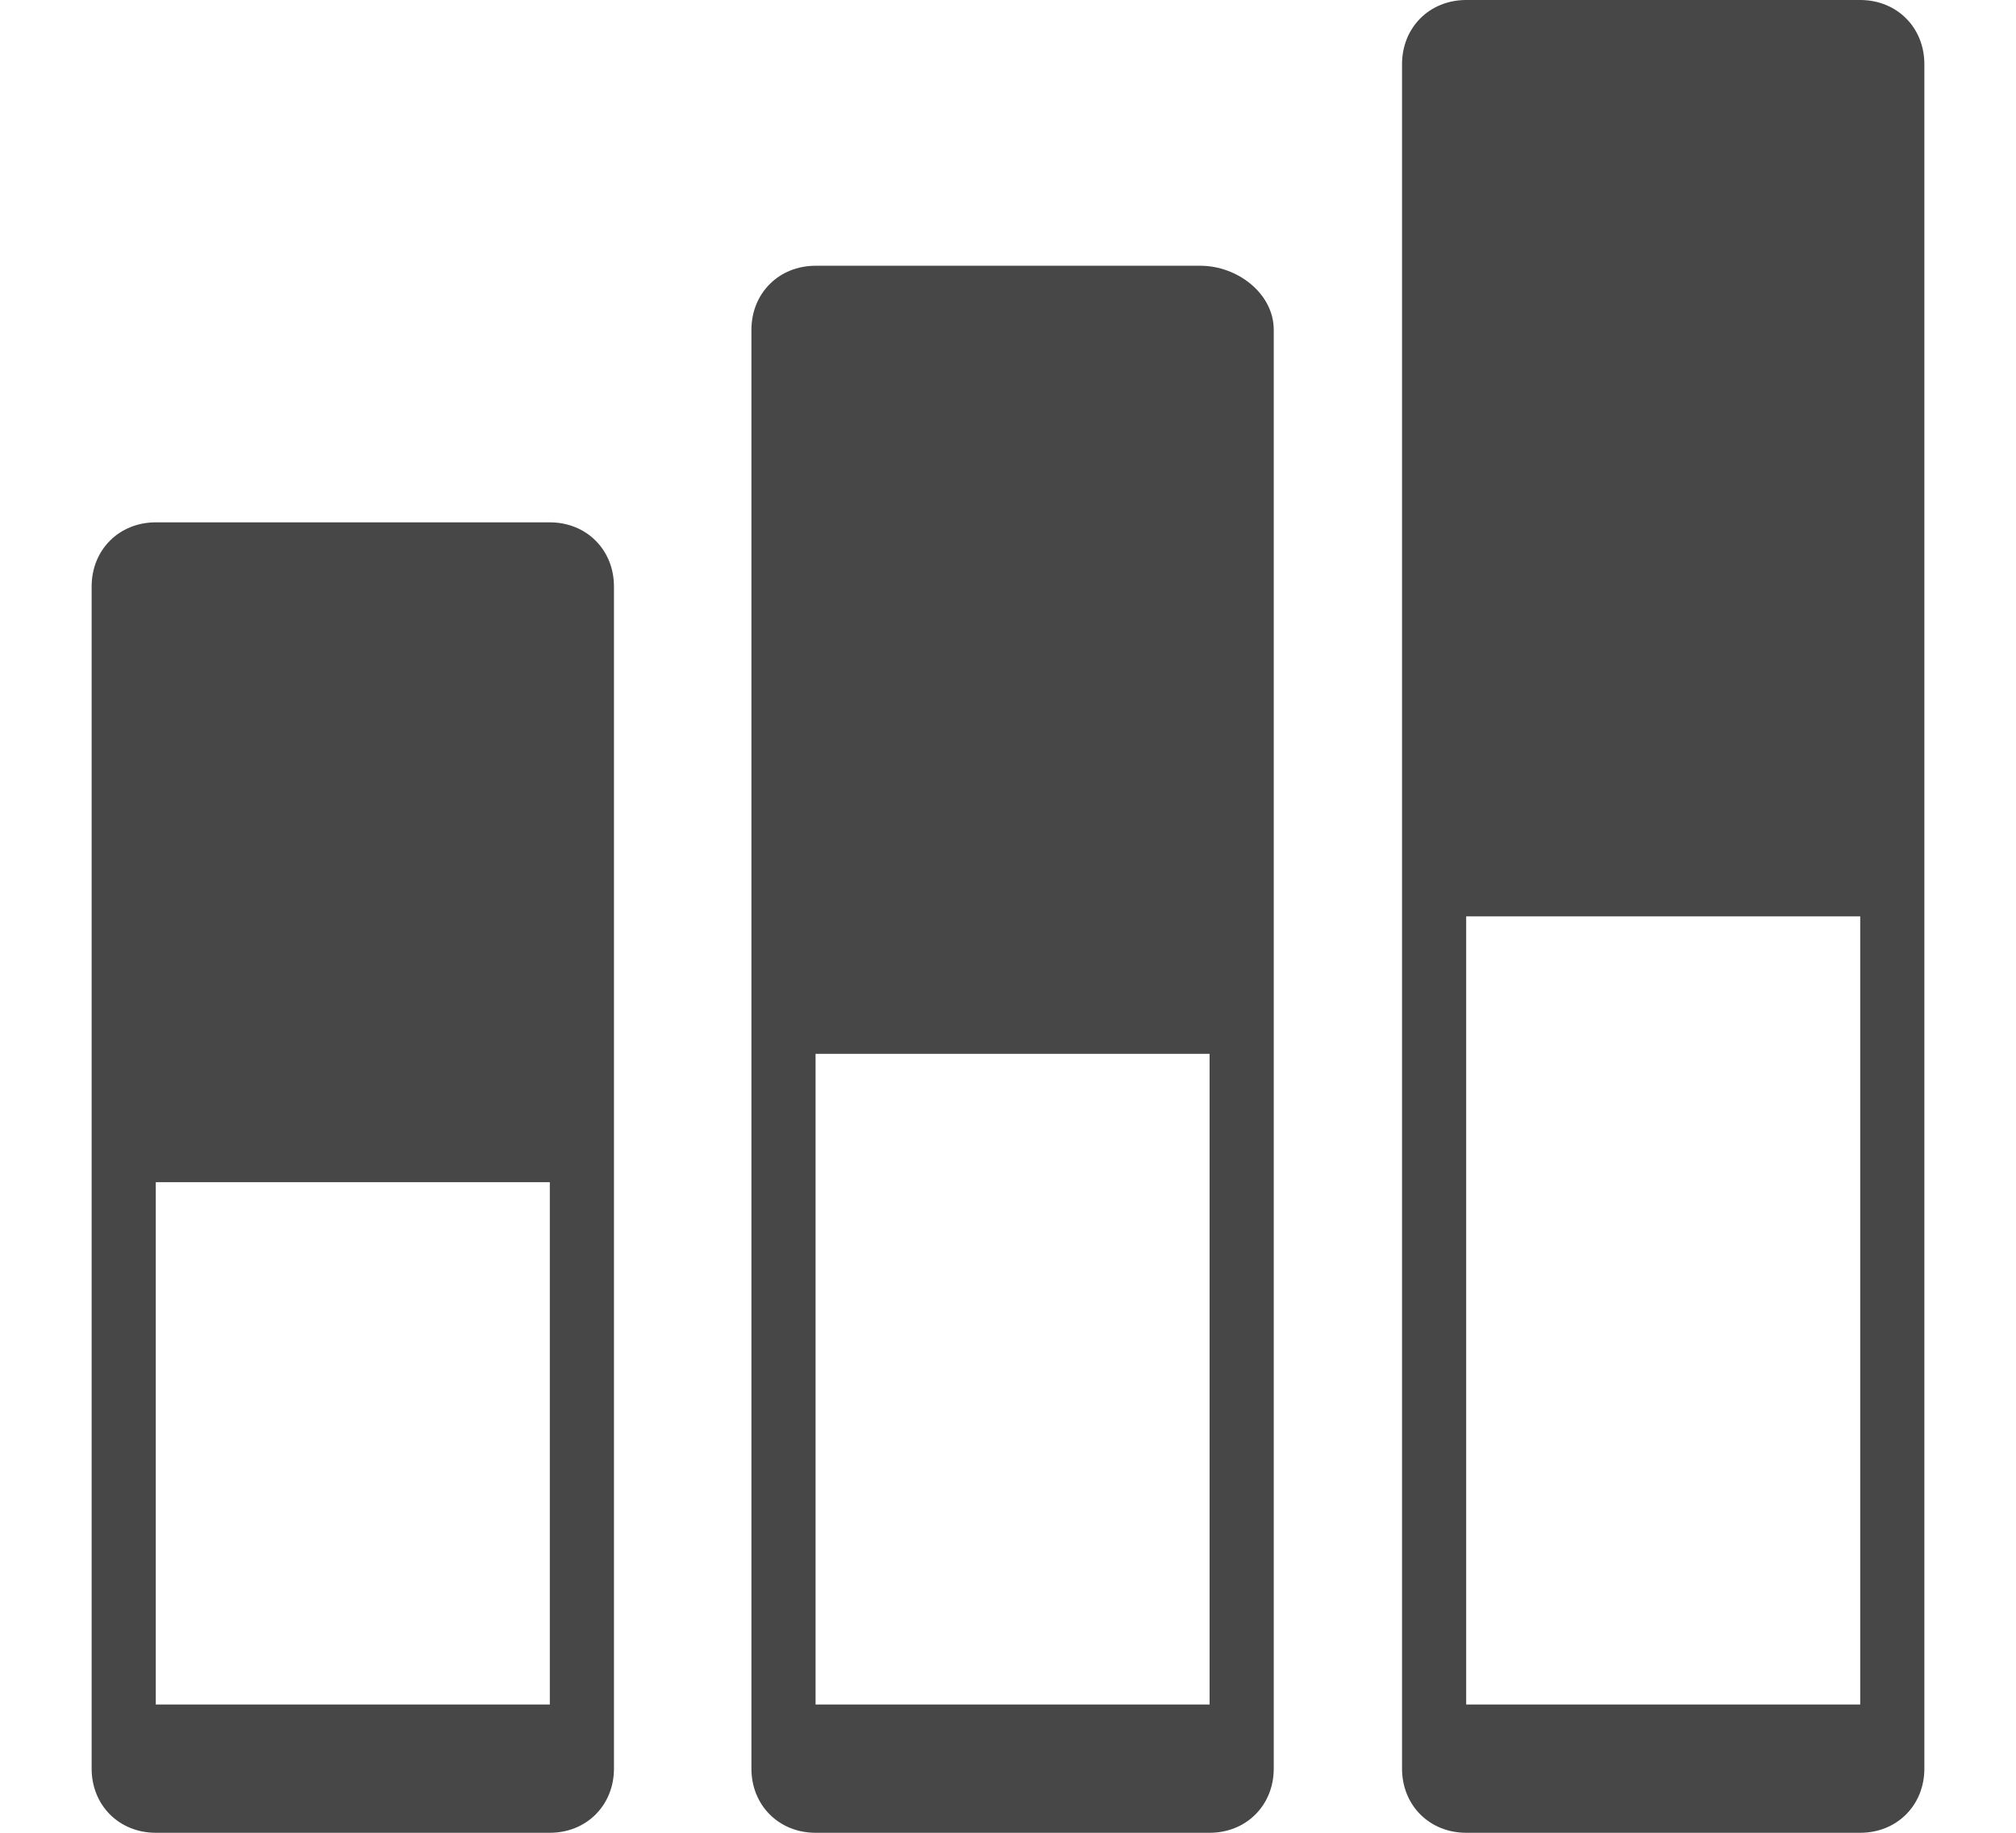 <?xml version="1.0" encoding="utf-8"?>
<!-- Generator: Adobe Illustrator 19.2.1, SVG Export Plug-In . SVG Version: 6.00 Build 0)  -->
<svg version="1.1" id="Layer_1" xmlns="http://www.w3.org/2000/svg" xmlns:xlink="http://www.w3.org/1999/xlink" x="0px" y="0px"
	 width="22px" height="20px" viewBox="0 0 22 20" enable-background="new 0 0 22 20" xml:space="preserve">
<path fill="#474748" d="M6,5.7H1.7C1.3,5.7,1,6,1,6.4v12.9C1,19.7,1.3,20,1.7,20H6c0.4,0,0.7-0.3,0.7-0.7V6.4C6.7,6,6.4,5.7,6,5.7z
	 M6,18.6H1.7v-5.7H6V18.6z M13.1,2.9H8.9c-0.4,0-0.7,0.3-0.7,0.7v15.7c0,0.4,0.3,0.7,0.7,0.7h4.3c0.4,0,0.7-0.3,0.7-0.7V3.6
	C13.9,3.2,13.5,2.9,13.1,2.9z M13.1,18.6H8.9v-7.1h4.3V18.6z M20.3,0H16c-0.4,0-0.7,0.3-0.7,0.7v18.6c0,0.4,0.3,0.7,0.7,0.7h4.3
	c0.4,0,0.7-0.3,0.7-0.7V0.7C21,0.3,20.7,0,20.3,0z M20.3,18.6H16V10h4.3V18.6z"/>
</svg>
